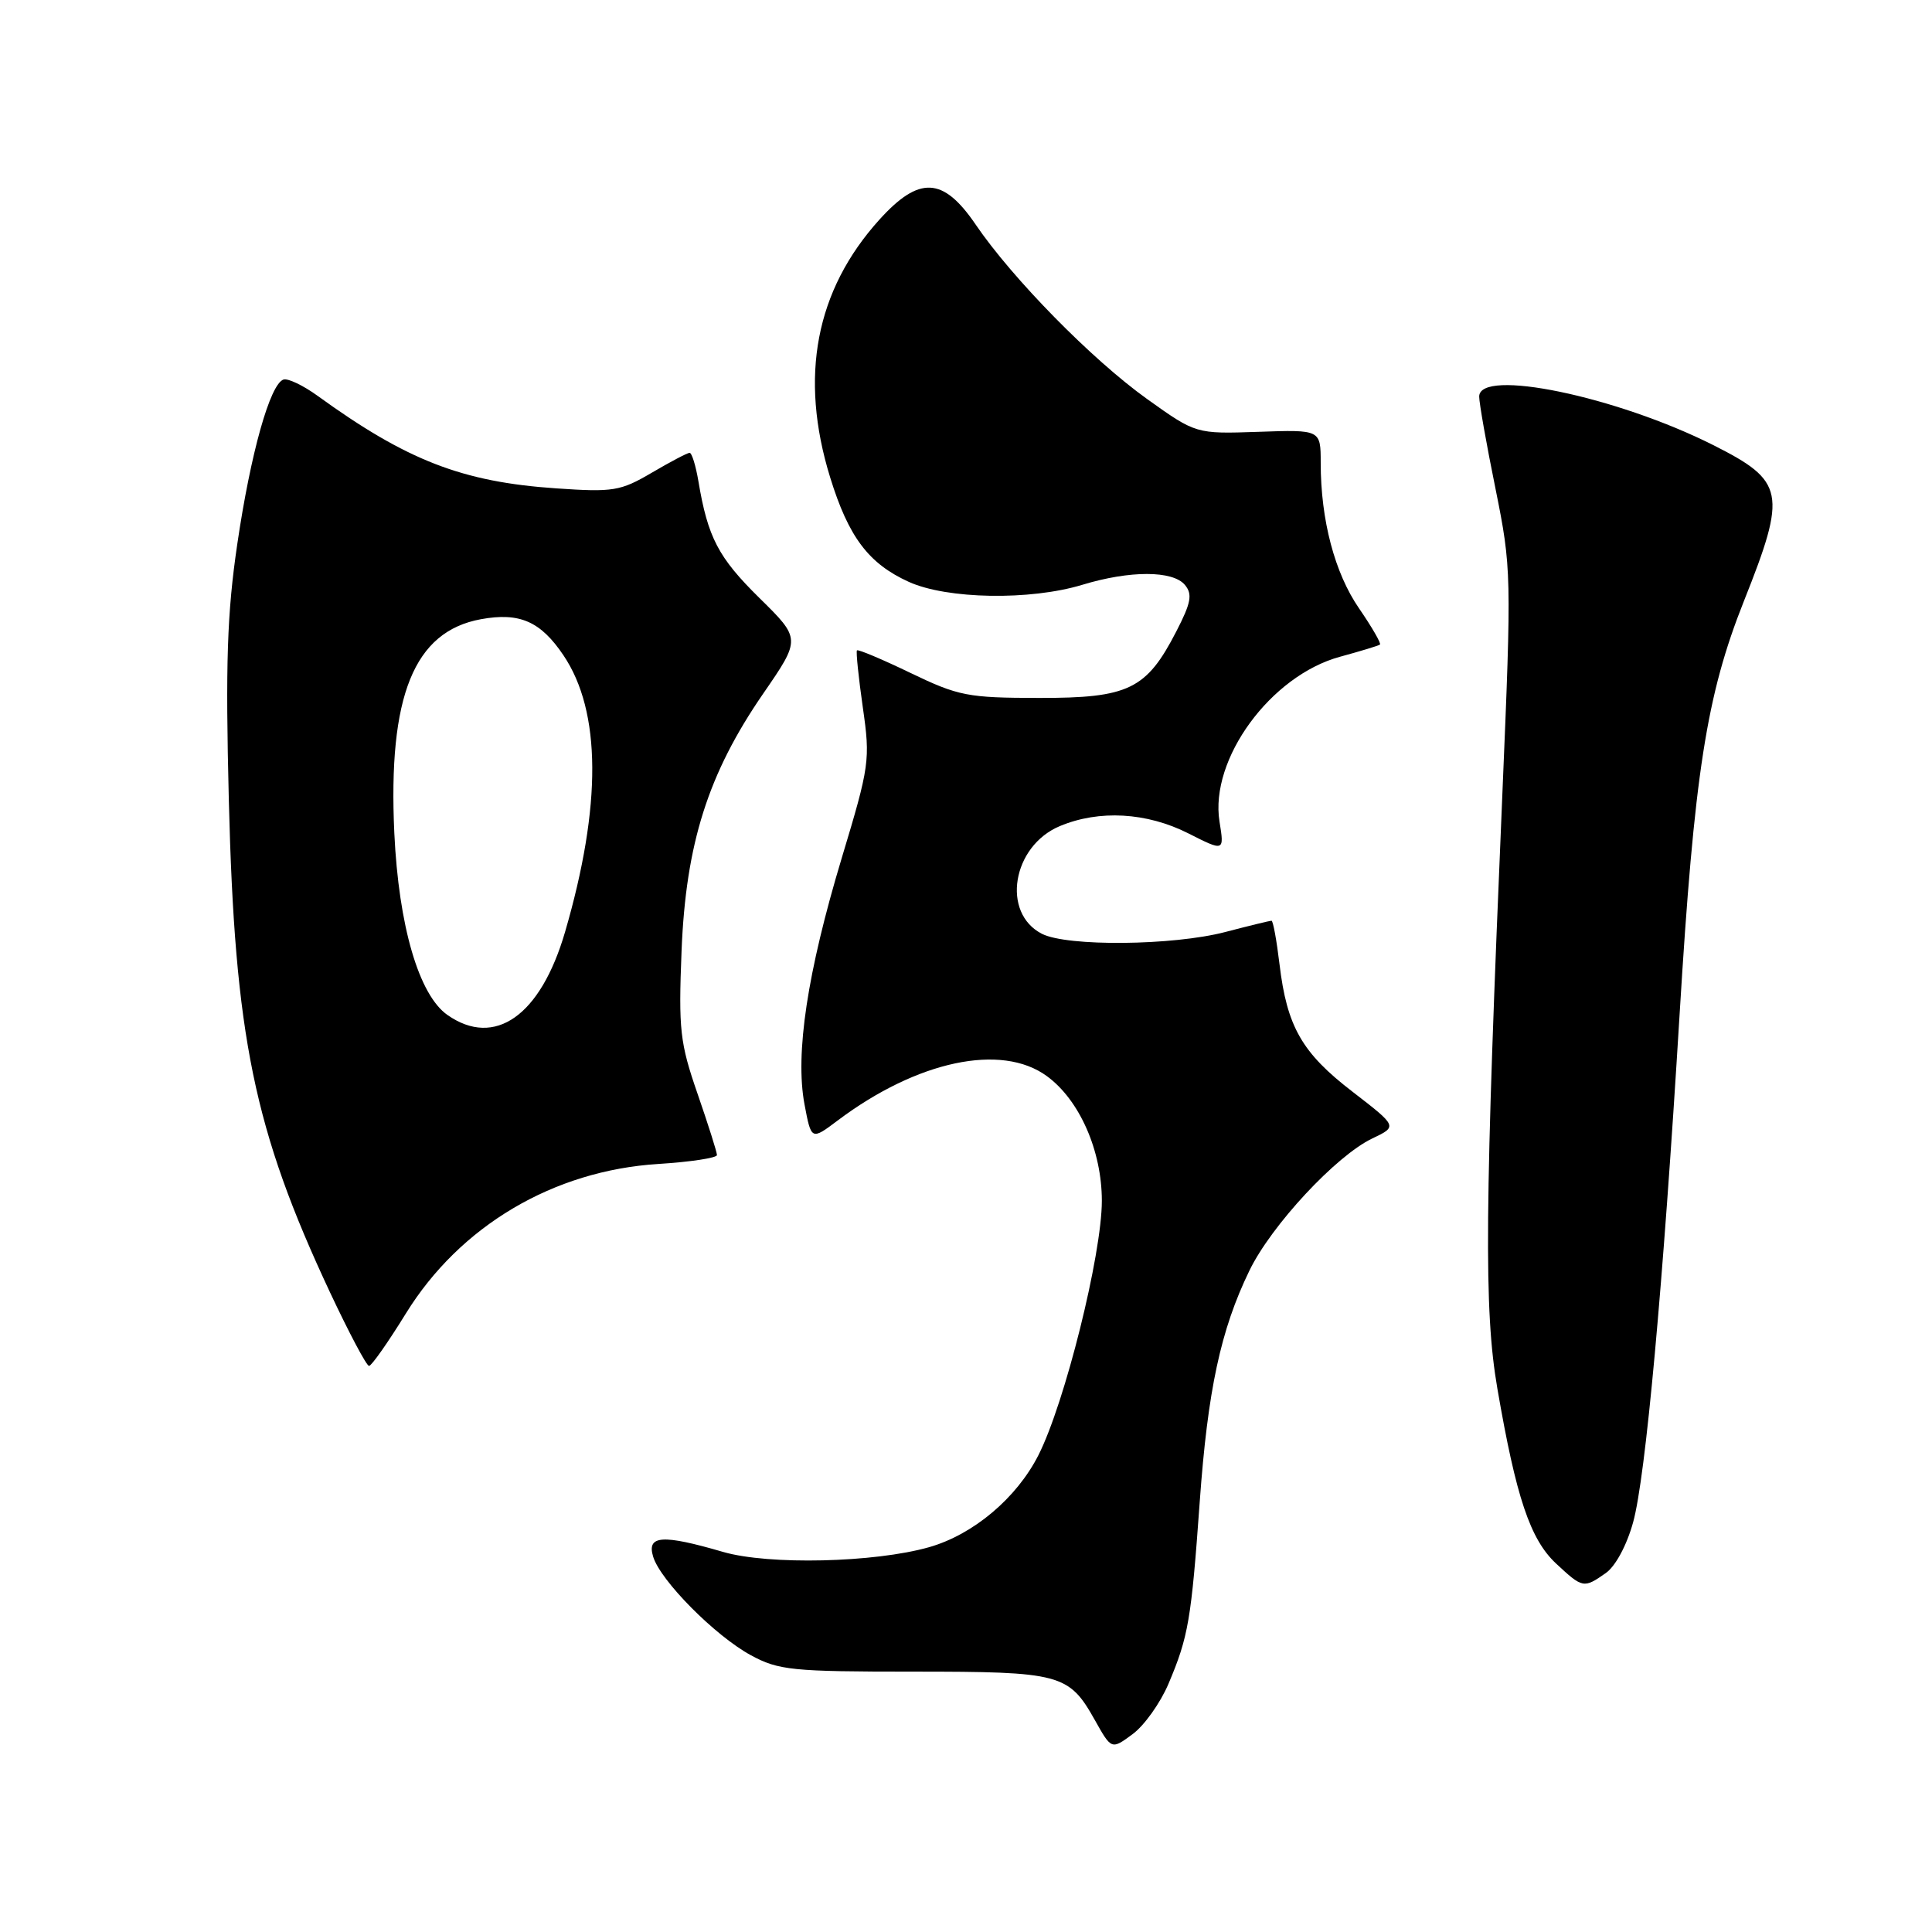 <?xml version="1.0" encoding="UTF-8" standalone="no"?>
<!DOCTYPE svg PUBLIC "-//W3C//DTD SVG 1.1//EN" "http://www.w3.org/Graphics/SVG/1.1/DTD/svg11.dtd" >
<svg xmlns="http://www.w3.org/2000/svg" xmlns:xlink="http://www.w3.org/1999/xlink" version="1.1" viewBox="0 0 256 256">
 <g >
 <path fill="currentColor"
d=" M 154.83 223.11 C 157.47 216.88 157.85 214.65 158.97 199.00 C 160.03 184.22 161.74 176.22 165.55 168.37 C 168.45 162.37 177.05 153.13 181.84 150.85 C 185.18 149.26 185.18 149.26 179.23 144.67 C 172.51 139.51 170.53 136.04 169.54 127.75 C 169.16 124.59 168.69 122.00 168.48 122.00 C 168.27 122.00 165.51 122.67 162.34 123.50 C 155.39 125.31 141.43 125.44 138.07 123.74 C 132.65 120.98 134.12 112.10 140.44 109.46 C 145.65 107.28 151.94 107.64 157.45 110.42 C 162.23 112.84 162.23 112.84 161.59 108.86 C 160.27 100.59 168.37 89.52 177.57 87.02 C 180.28 86.28 182.66 85.56 182.85 85.41 C 183.04 85.26 181.79 83.10 180.08 80.61 C 176.85 75.92 175.00 68.90 175.00 61.33 C 175.00 56.93 175.00 56.93 166.73 57.22 C 158.47 57.50 158.47 57.50 151.98 52.86 C 144.71 47.66 134.14 36.90 129.27 29.74 C 124.97 23.43 121.80 23.27 116.52 29.11 C 108.07 38.47 105.88 49.92 110.00 63.26 C 112.44 71.16 115.09 74.68 120.42 77.10 C 125.49 79.40 136.49 79.59 143.41 77.49 C 149.72 75.57 155.41 75.58 157.01 77.51 C 158.03 78.74 157.83 79.86 155.87 83.66 C 151.91 91.36 149.55 92.50 137.67 92.48 C 128.23 92.47 127.01 92.23 120.65 89.17 C 116.88 87.35 113.69 86.01 113.55 86.18 C 113.41 86.36 113.76 89.76 114.33 93.75 C 115.33 100.72 115.22 101.47 111.53 113.71 C 106.97 128.85 105.34 139.64 106.60 146.33 C 107.50 151.10 107.50 151.10 111.00 148.47 C 121.54 140.55 132.68 138.19 138.70 142.58 C 143.03 145.73 146.00 152.46 146.00 159.11 C 146.00 166.23 141.10 185.90 137.60 192.81 C 134.71 198.51 128.97 203.34 123.11 205.01 C 115.86 207.07 101.85 207.39 95.82 205.64 C 87.77 203.29 85.69 203.43 86.54 206.25 C 87.49 209.43 94.76 216.76 99.50 219.33 C 103.17 221.32 104.95 221.50 121.00 221.50 C 140.56 221.50 141.63 221.78 145.08 227.93 C 147.28 231.85 147.28 231.85 150.08 229.78 C 151.62 228.65 153.76 225.64 154.83 223.11 Z  M 212.76 208.45 C 214.06 207.55 215.56 204.75 216.40 201.70 C 218.05 195.73 220.35 170.57 222.55 134.50 C 224.50 102.46 226.11 92.14 231.08 79.64 C 236.80 65.27 236.49 63.75 227.00 58.97 C 214.16 52.51 196.00 48.75 196.00 52.55 C 196.00 53.41 196.97 58.92 198.17 64.80 C 200.28 75.27 200.30 76.12 199.08 105.00 C 196.72 160.34 196.61 173.54 198.41 184.00 C 200.89 198.41 202.76 203.97 206.18 207.17 C 209.71 210.46 209.85 210.49 212.76 208.45 Z  M 53.77 174.06 C 60.94 162.44 73.32 155.10 87.25 154.23 C 91.51 153.96 95.00 153.43 95.00 153.05 C 95.00 152.66 93.84 149.01 92.43 144.93 C 90.09 138.18 89.90 136.44 90.31 126.00 C 90.88 111.80 93.82 102.52 101.12 91.92 C 106.13 84.65 106.13 84.65 100.61 79.22 C 95.18 73.87 93.79 71.22 92.54 63.75 C 92.19 61.69 91.67 60.00 91.38 60.00 C 91.09 60.00 88.83 61.19 86.36 62.64 C 82.20 65.08 81.25 65.23 73.68 64.71 C 61.23 63.86 53.90 61.01 42.07 52.44 C 40.18 51.07 38.16 50.11 37.57 50.29 C 35.79 50.86 33.21 60.05 31.44 72.10 C 30.09 81.26 29.87 87.92 30.32 106.00 C 31.10 137.34 33.65 149.74 43.73 171.25 C 46.25 176.61 48.57 181.00 48.90 180.99 C 49.23 180.99 51.42 177.87 53.77 174.06 Z  M 59.29 134.49 C 55.50 131.84 52.83 122.69 52.25 110.39 C 51.40 92.21 54.86 83.67 63.72 82.05 C 68.85 81.11 71.63 82.33 74.66 86.83 C 79.68 94.27 79.75 106.76 74.87 123.50 C 71.63 134.60 65.56 138.88 59.29 134.49 Z "/>
</g>
</svg>